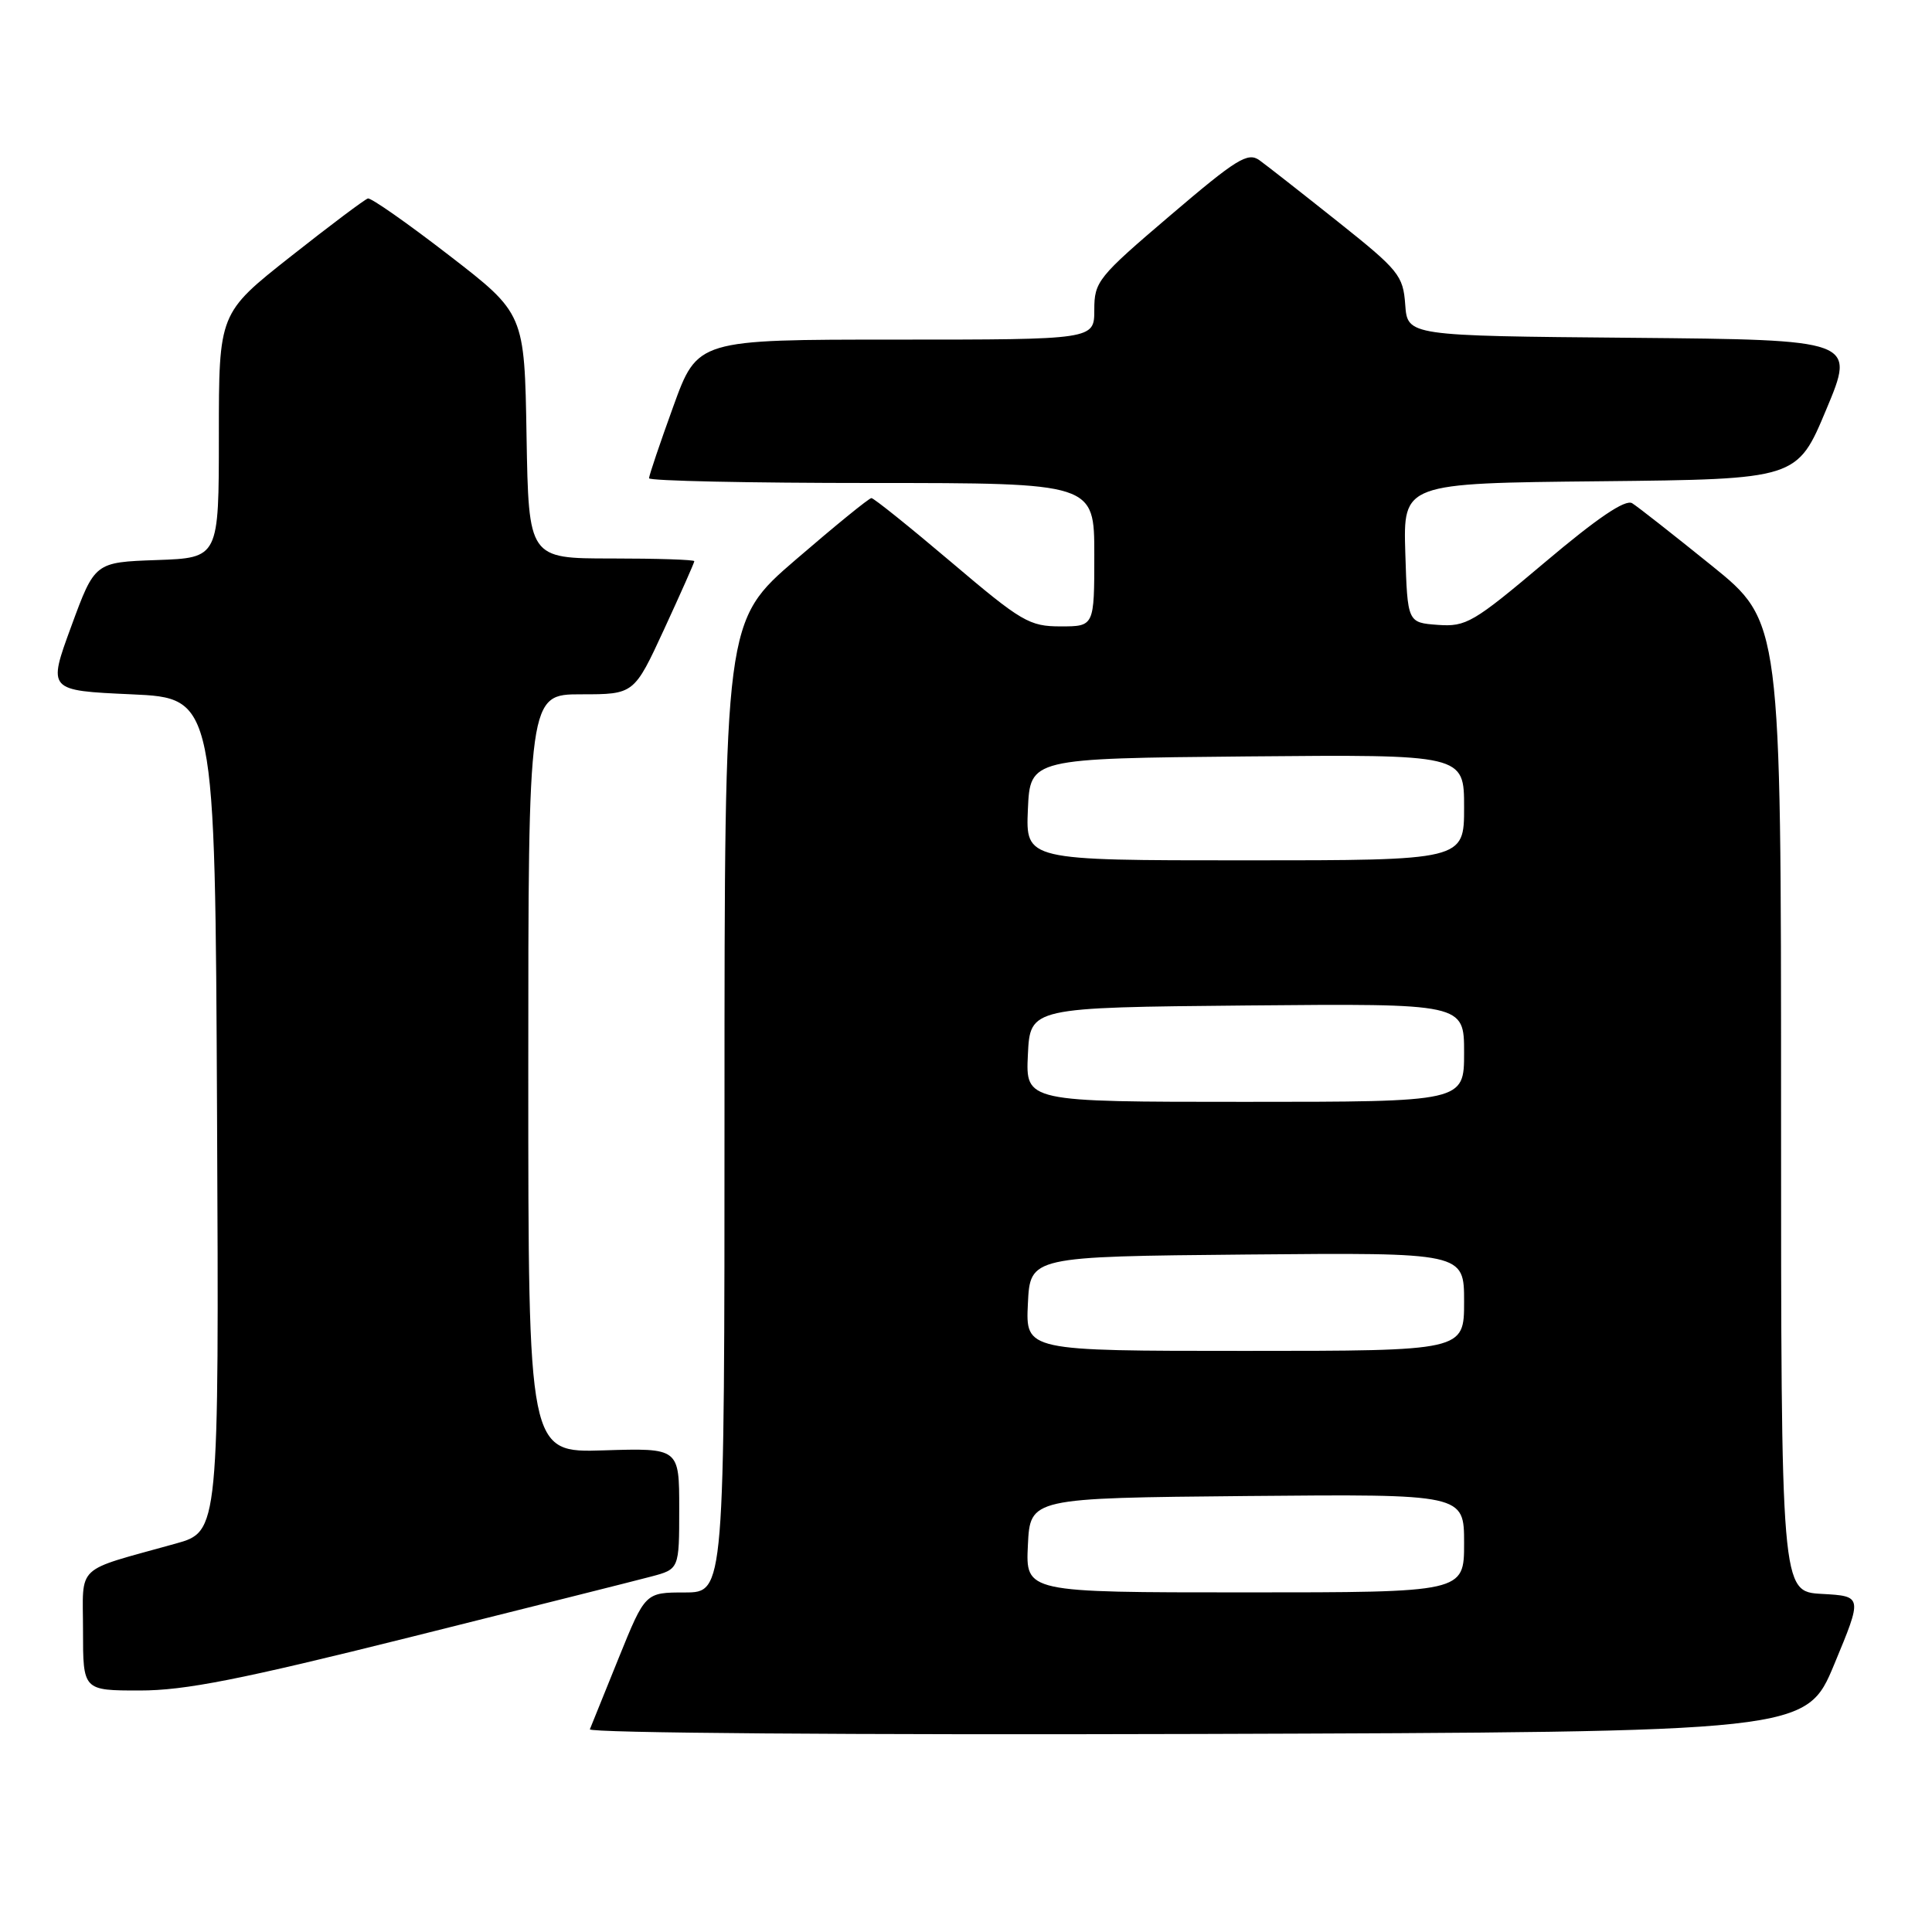 <?xml version="1.0" encoding="UTF-8" standalone="no"?>
<!DOCTYPE svg PUBLIC "-//W3C//DTD SVG 1.1//EN" "http://www.w3.org/Graphics/SVG/1.1/DTD/svg11.dtd" >
<svg xmlns="http://www.w3.org/2000/svg" xmlns:xlink="http://www.w3.org/1999/xlink" version="1.1" viewBox="0 0 256 256">
 <g >
 <path fill="currentColor"
d=" M 243.06 220.50 C 246.80 211.50 246.80 211.50 241.40 211.20 C 236.00 210.90 236.00 210.90 236.00 146.64 C 236.00 82.37 236.00 82.37 226.80 74.94 C 221.73 70.85 217.00 67.13 216.27 66.68 C 215.36 66.13 211.68 68.62 204.74 74.48 C 195.21 82.52 194.27 83.07 190.52 82.80 C 186.50 82.50 186.50 82.50 186.21 73.27 C 185.93 64.03 185.93 64.03 212.03 63.77 C 238.13 63.50 238.13 63.50 241.99 54.26 C 245.86 45.03 245.86 45.03 216.18 44.76 C 186.50 44.50 186.50 44.50 186.20 40.37 C 185.92 36.50 185.36 35.81 177.27 29.37 C 172.52 25.59 167.85 21.93 166.88 21.23 C 165.34 20.13 163.86 21.04 155.06 28.55 C 145.47 36.72 145.00 37.31 145.00 41.06 C 145.00 45.00 145.00 45.00 118.71 45.00 C 92.42 45.00 92.42 45.00 89.21 53.87 C 87.44 58.75 86.00 63.02 86.00 63.37 C 86.00 63.72 99.28 64.00 115.50 64.00 C 145.00 64.00 145.00 64.00 145.00 73.50 C 145.00 83.00 145.00 83.00 140.54 83.00 C 136.40 83.00 135.37 82.40 126.06 74.50 C 120.54 69.82 115.78 66.00 115.47 66.00 C 115.15 66.00 110.65 69.67 105.45 74.15 C 96.00 82.29 96.00 82.29 96.00 146.65 C 96.00 211.00 96.00 211.00 90.75 211.01 C 85.50 211.01 85.50 211.01 82.00 219.64 C 80.08 224.39 78.35 228.66 78.16 229.14 C 77.98 229.63 113.07 229.90 158.57 229.76 C 239.32 229.50 239.32 229.50 243.06 220.50 Z  M 54.28 216.95 C 69.80 213.07 84.19 209.46 86.25 208.91 C 90.00 207.92 90.00 207.92 90.00 199.90 C 90.00 191.87 90.00 191.87 80.00 192.18 C 70.00 192.50 70.00 192.50 70.00 142.25 C 70.00 92.00 70.00 92.00 77.01 92.00 C 84.02 92.00 84.02 92.00 88.01 83.36 C 90.20 78.61 92.00 74.56 92.00 74.36 C 92.00 74.16 87.06 74.00 81.02 74.00 C 70.05 74.00 70.05 74.00 69.77 57.78 C 69.50 41.55 69.50 41.55 59.50 33.83 C 54.00 29.58 49.16 26.19 48.75 26.30 C 48.34 26.41 43.73 29.87 38.50 34.00 C 29.00 41.50 29.00 41.50 29.00 57.71 C 29.00 73.92 29.00 73.92 20.78 74.21 C 12.56 74.50 12.56 74.50 9.44 83.00 C 6.32 91.50 6.32 91.50 17.41 92.00 C 28.50 92.50 28.50 92.50 28.76 147.72 C 29.02 202.94 29.02 202.94 23.26 204.54 C 9.73 208.32 11.00 207.12 11.00 216.08 C 11.00 224.00 11.00 224.00 18.53 224.00 C 24.51 224.00 31.82 222.56 54.28 216.95 Z  M 136.20 204.75 C 136.50 198.50 136.50 198.50 165.25 198.23 C 194.00 197.97 194.00 197.97 194.00 204.48 C 194.00 211.00 194.00 211.00 164.95 211.00 C 135.90 211.00 135.90 211.00 136.20 204.75 Z  M 136.20 172.75 C 136.50 166.50 136.50 166.50 165.25 166.23 C 194.00 165.97 194.00 165.97 194.00 172.48 C 194.00 179.00 194.00 179.00 164.95 179.00 C 135.90 179.00 135.90 179.00 136.20 172.75 Z  M 136.20 139.75 C 136.50 133.50 136.50 133.50 165.25 133.23 C 194.00 132.97 194.00 132.97 194.00 139.48 C 194.00 146.00 194.00 146.00 164.95 146.00 C 135.90 146.00 135.90 146.00 136.20 139.75 Z  M 136.20 107.25 C 136.50 100.50 136.50 100.50 165.25 100.23 C 194.00 99.97 194.00 99.97 194.00 106.98 C 194.00 114.00 194.00 114.00 164.95 114.00 C 135.91 114.00 135.91 114.00 136.20 107.25 Z "/>
</g>
</svg>